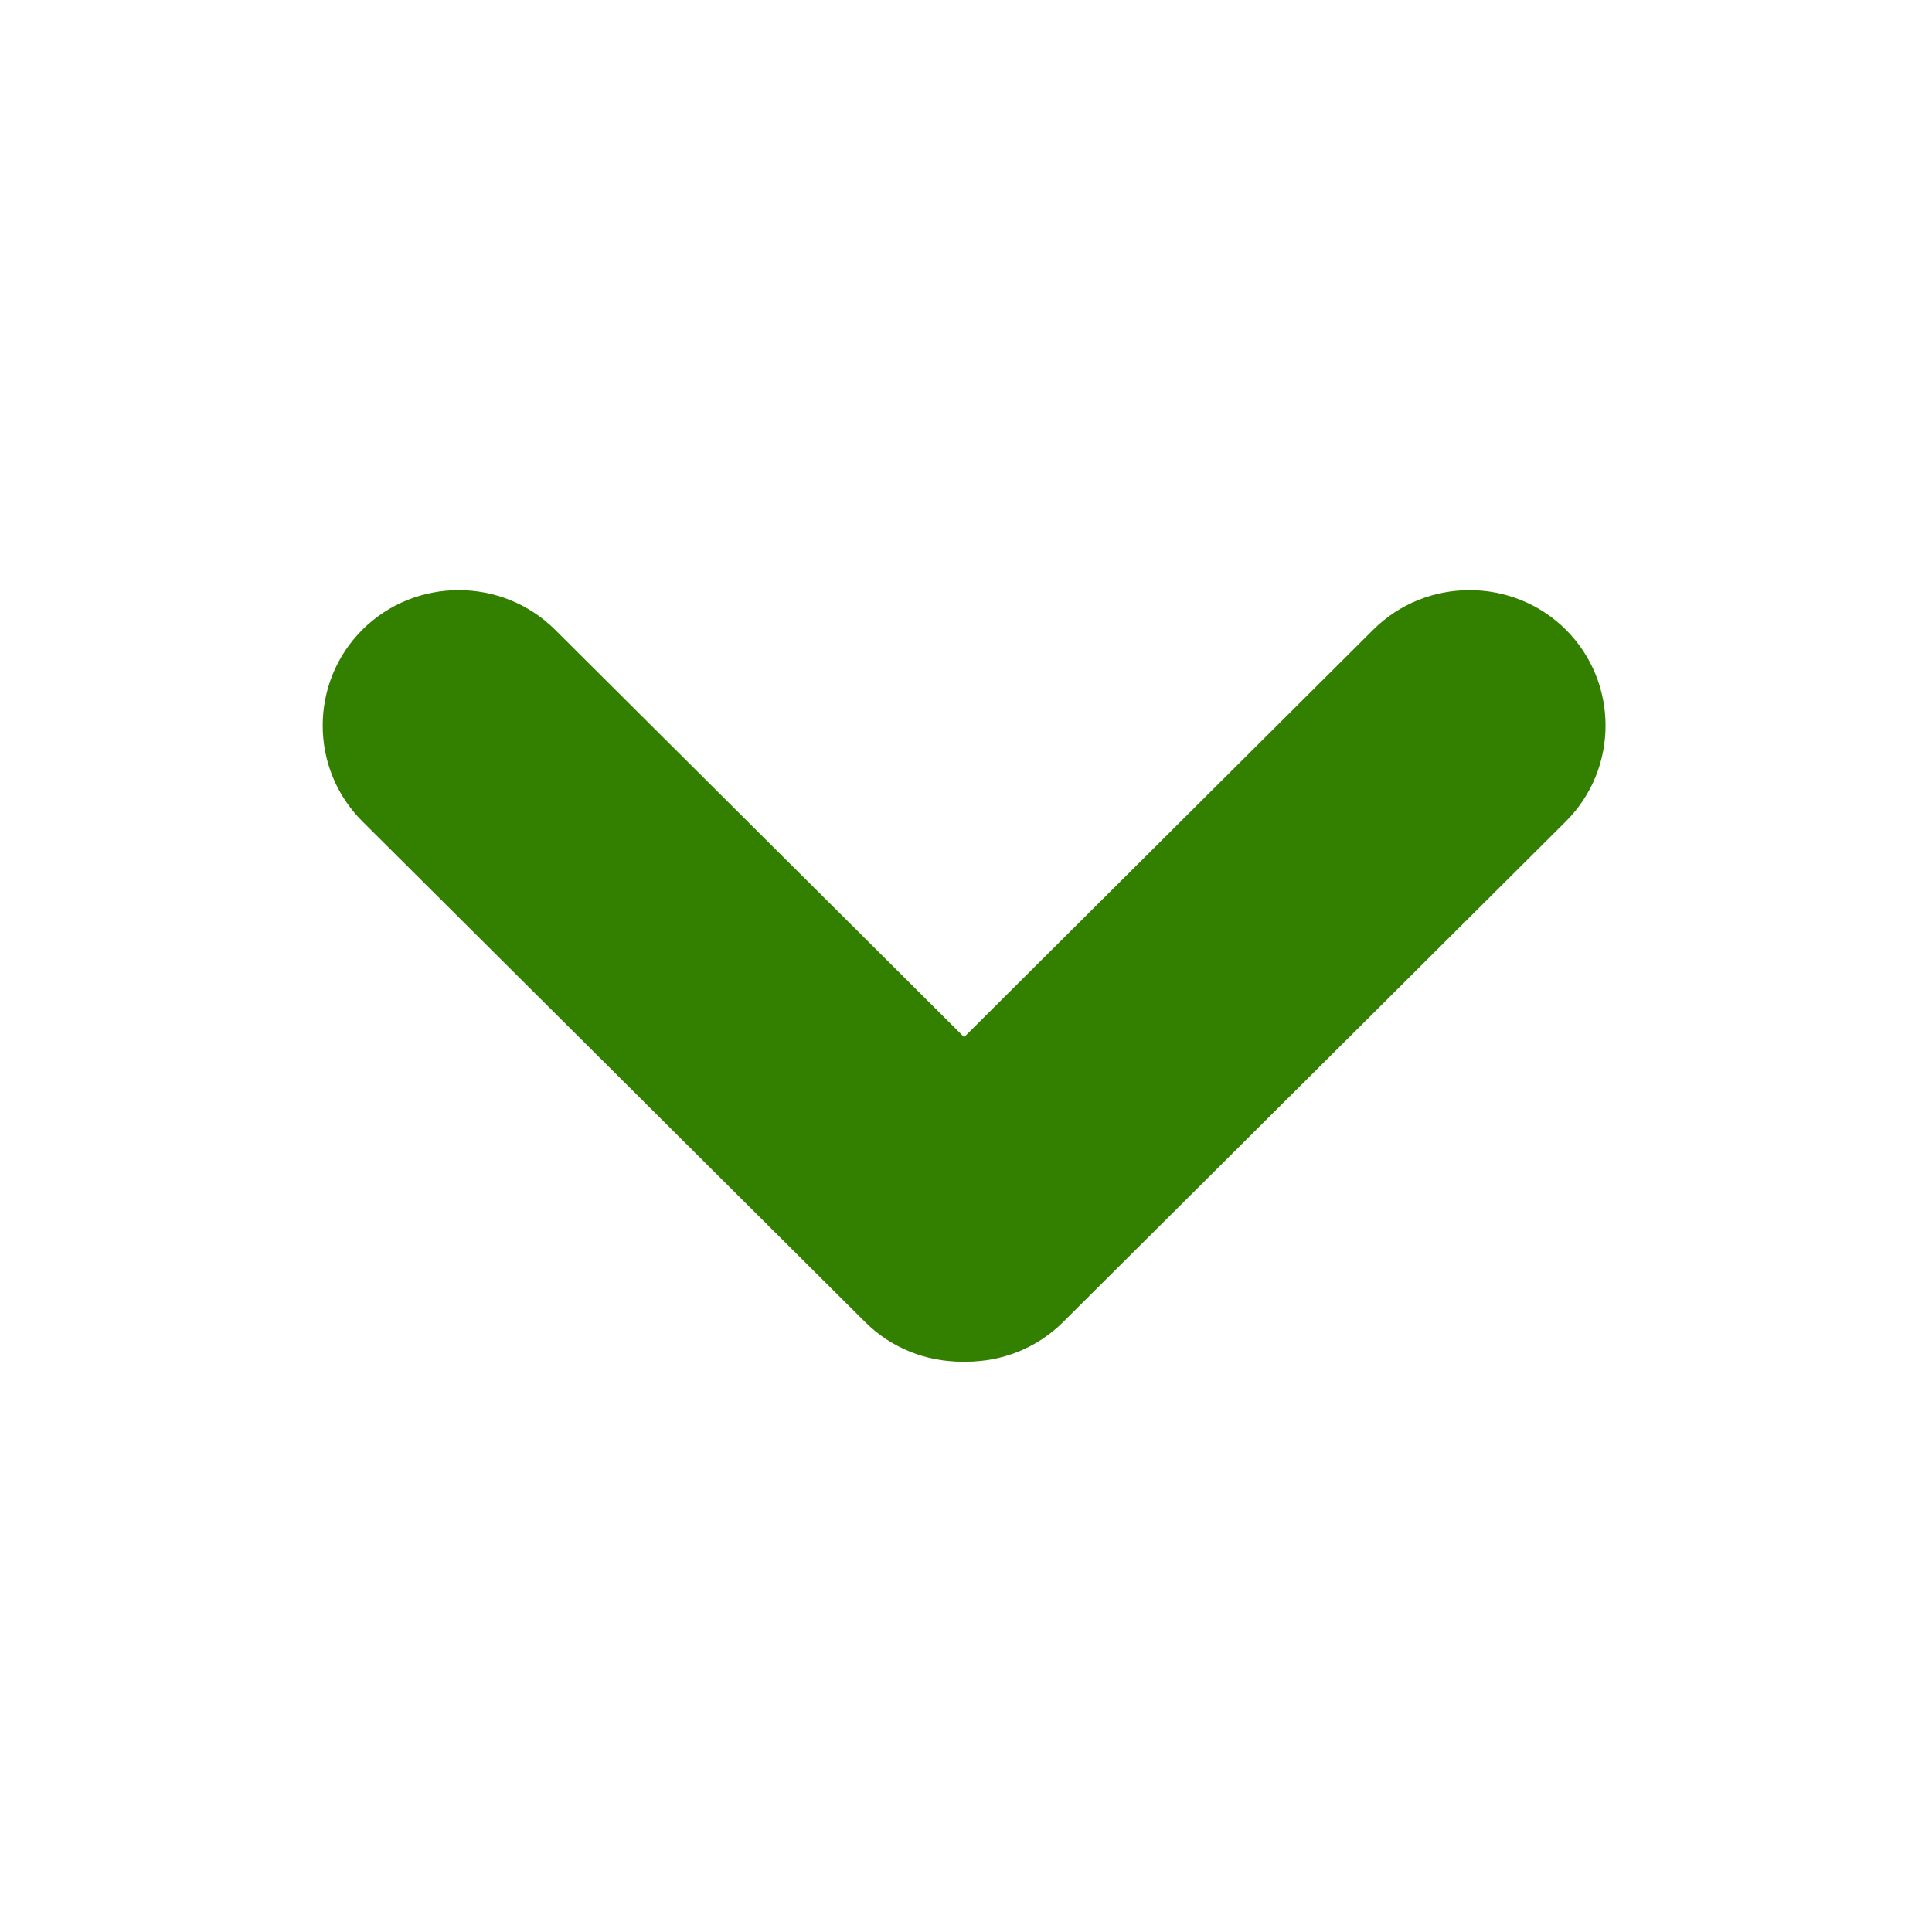 <svg width="64" height="64" viewBox="0 0 64 64" fill="none" xmlns="http://www.w3.org/2000/svg">
<path d="M12.006 20.858C10.251 22.606 10.251 25.464 12.006 27.211L28.66 43.796C30.414 45.543 33.284 45.543 35.039 43.796C36.793 42.048 36.793 39.19 35.039 37.443L18.385 20.858C16.631 19.112 13.76 19.112 12.006 20.858Z" fill="#338000"/>
<path d="M51.87 20.858C53.624 22.606 53.624 25.464 51.87 27.211L35.216 43.796C33.461 45.543 30.591 45.543 28.837 43.796C27.082 42.048 27.082 39.19 28.837 37.443L45.492 20.858C47.245 19.112 50.116 19.112 51.87 20.858V20.858Z" fill="#338000"/>
</svg>
